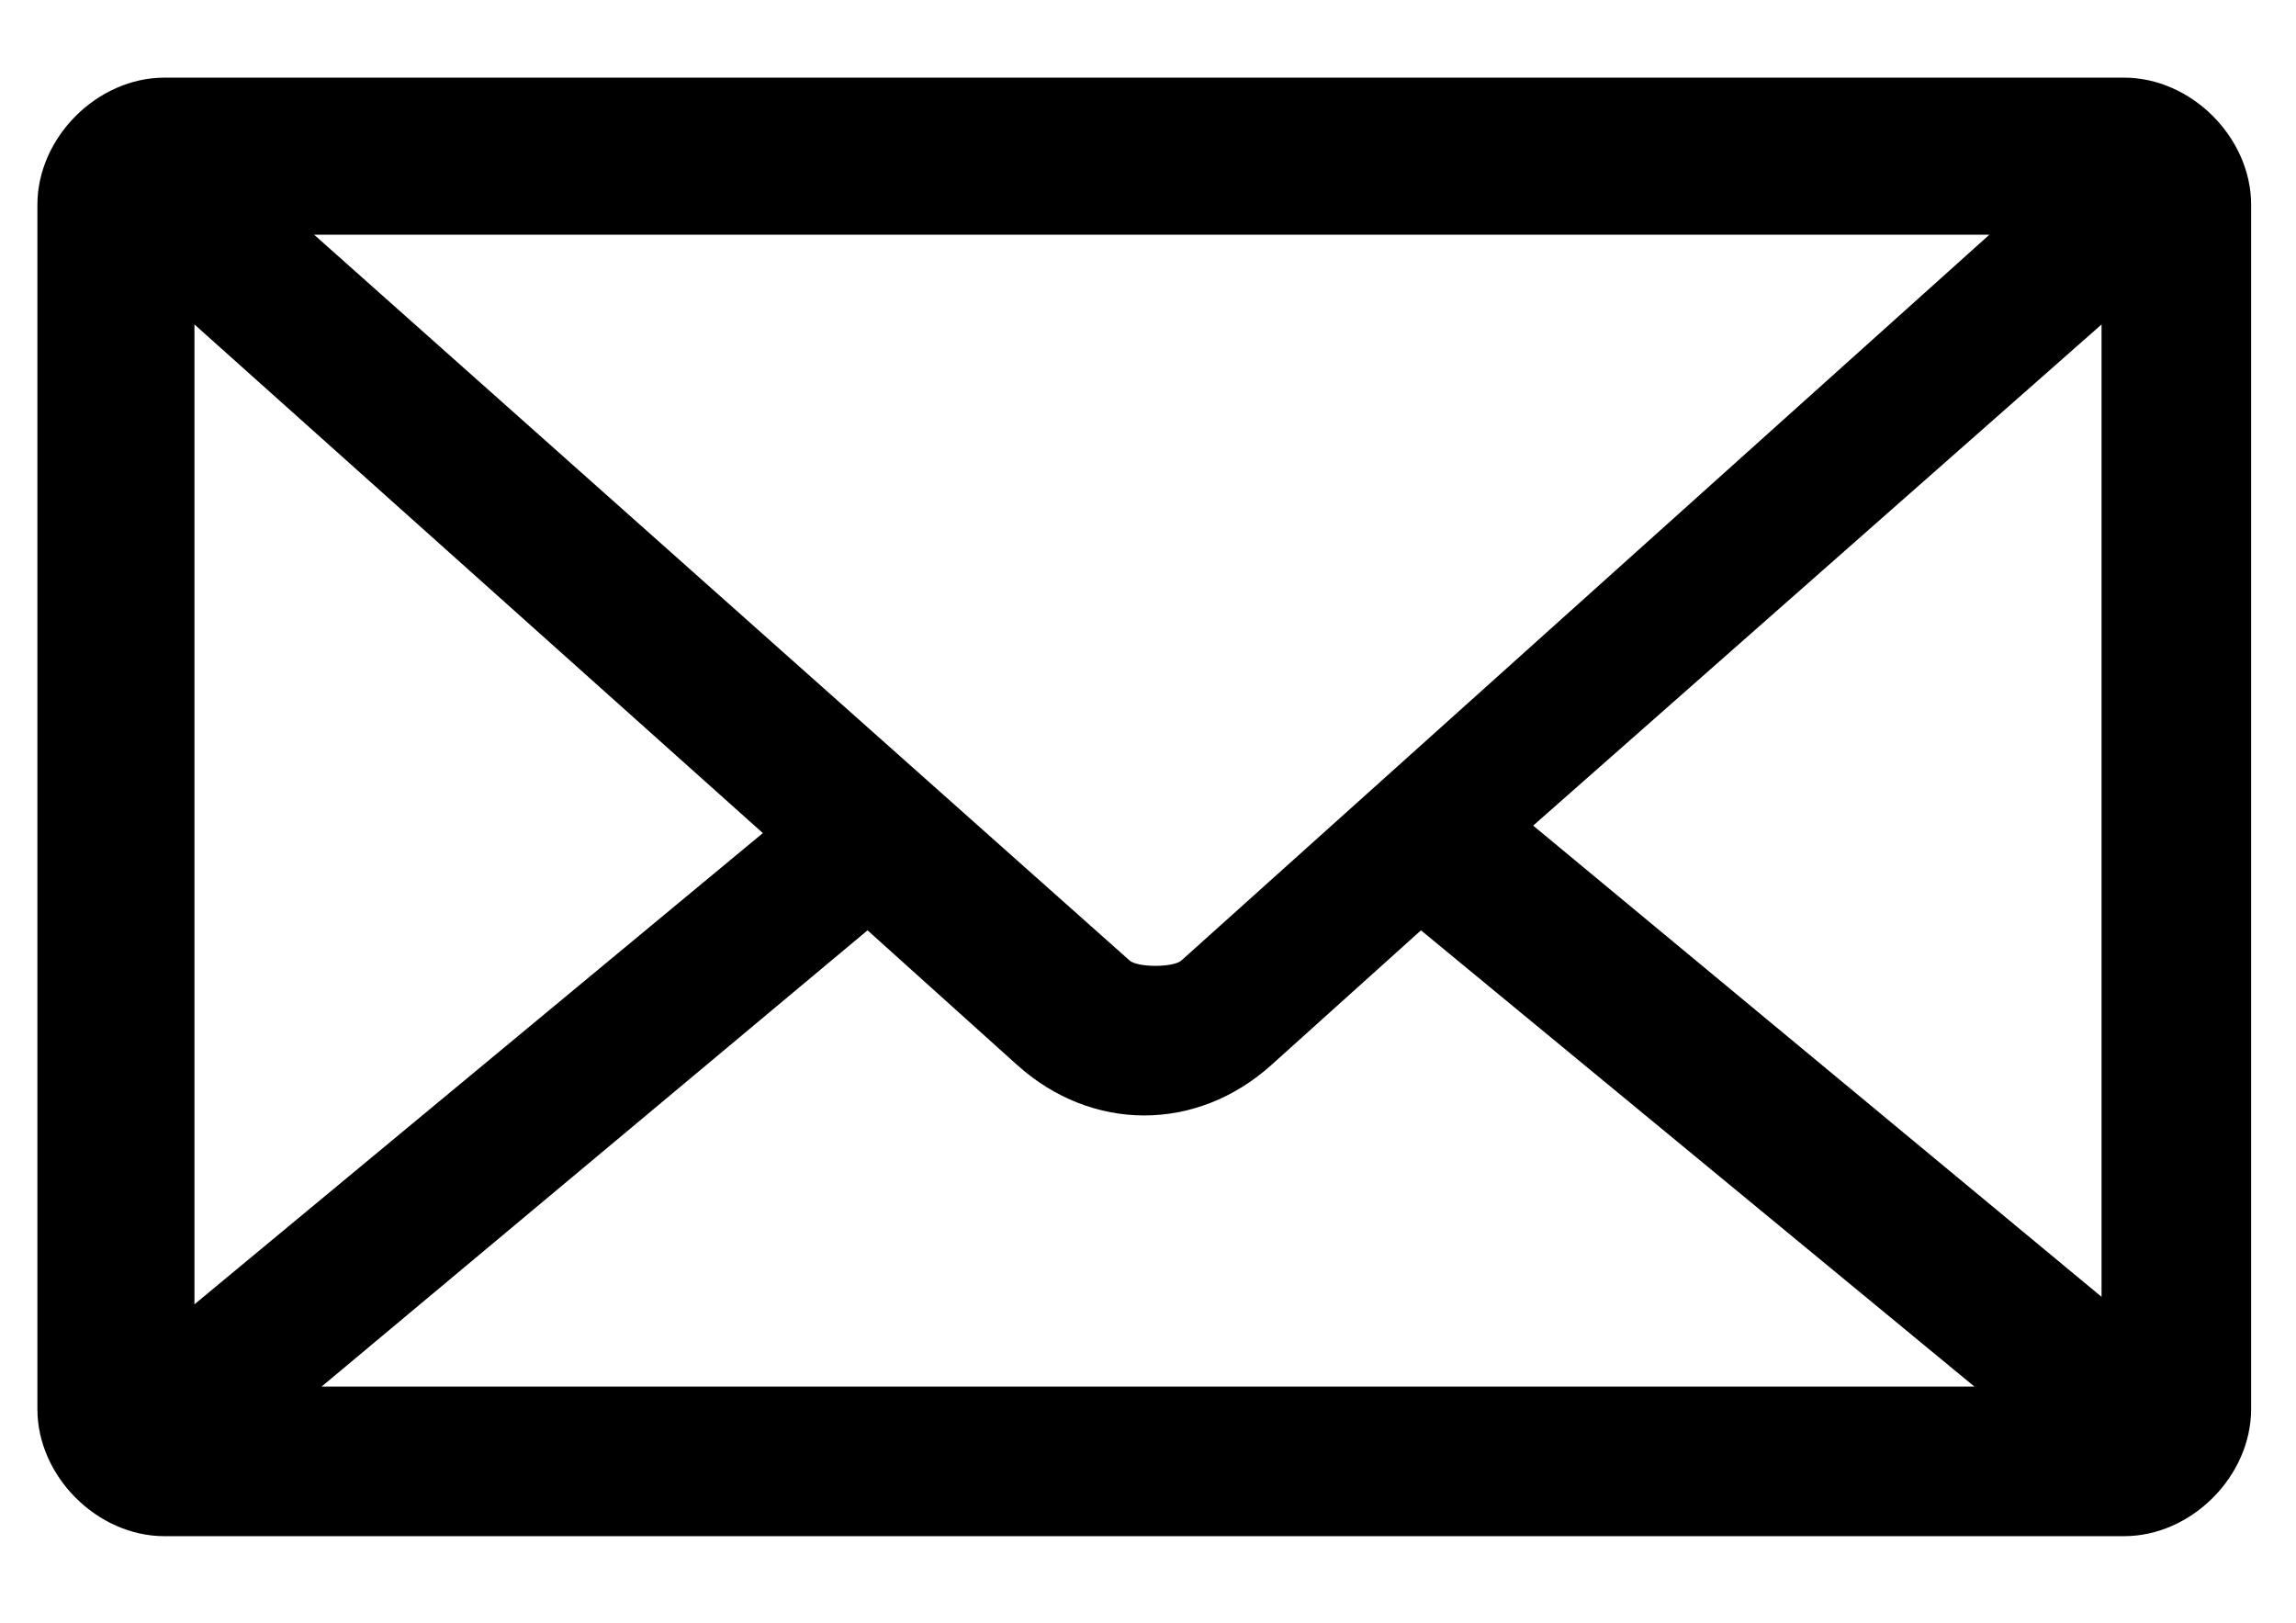 <?xml version="1.0" encoding="utf-8"?>
<!-- Generator: Adobe Illustrator 21.1.0, SVG Export Plug-In . SVG Version: 6.00 Build 0)  -->
<svg version="1.1"
	 id="Layer_1" xmlns:cc="http://creativecommons.org/ns#" xmlns:dc="http://purl.org/dc/elements/1.1/" xmlns:inkscape="http://www.inkscape.org/namespaces/inkscape" xmlns:rdf="http://www.w3.org/1999/02/22-rdf-syntax-ns#" xmlns:sodipodi="http://sodipodi.sourceforge.net/DTD/sodipodi-0.dtd" xmlns:svg="http://www.w3.org/2000/svg"
	 xmlns="http://www.w3.org/2000/svg" xmlns:xlink="http://www.w3.org/1999/xlink" x="0px" y="0px" viewBox="0 0 30.7 21.7"
	 style="enable-background:new 0 0 30.7 21.7;" xml:space="preserve">
<g transform="translate(0,-952.362)">
	<path d="M2.2,953.4c-0.9,0-1.7,0.8-1.7,1.7v16.1c0,0.9,0.8,1.7,1.7,1.7h26.2c0.9,0,1.7-0.8,1.7-1.7v-16.1c0-0.9-0.8-1.7-1.7-1.7
		H2.2z M4.2,955.5h22.4l-10.8,9.7c-0.1,0.1-0.6,0.1-0.7,0L4.2,955.5z M2.6,956.7l7.6,6.8l-7.6,6.3V956.7z M28.1,956.7v13l-7.6-6.3
		L28.1,956.7z M11.6,964.8l2,1.8c1,0.9,2.4,0.9,3.4,0l2-1.8l7.4,6.1H4.3L11.6,964.8z"/>
</g>
</svg>

